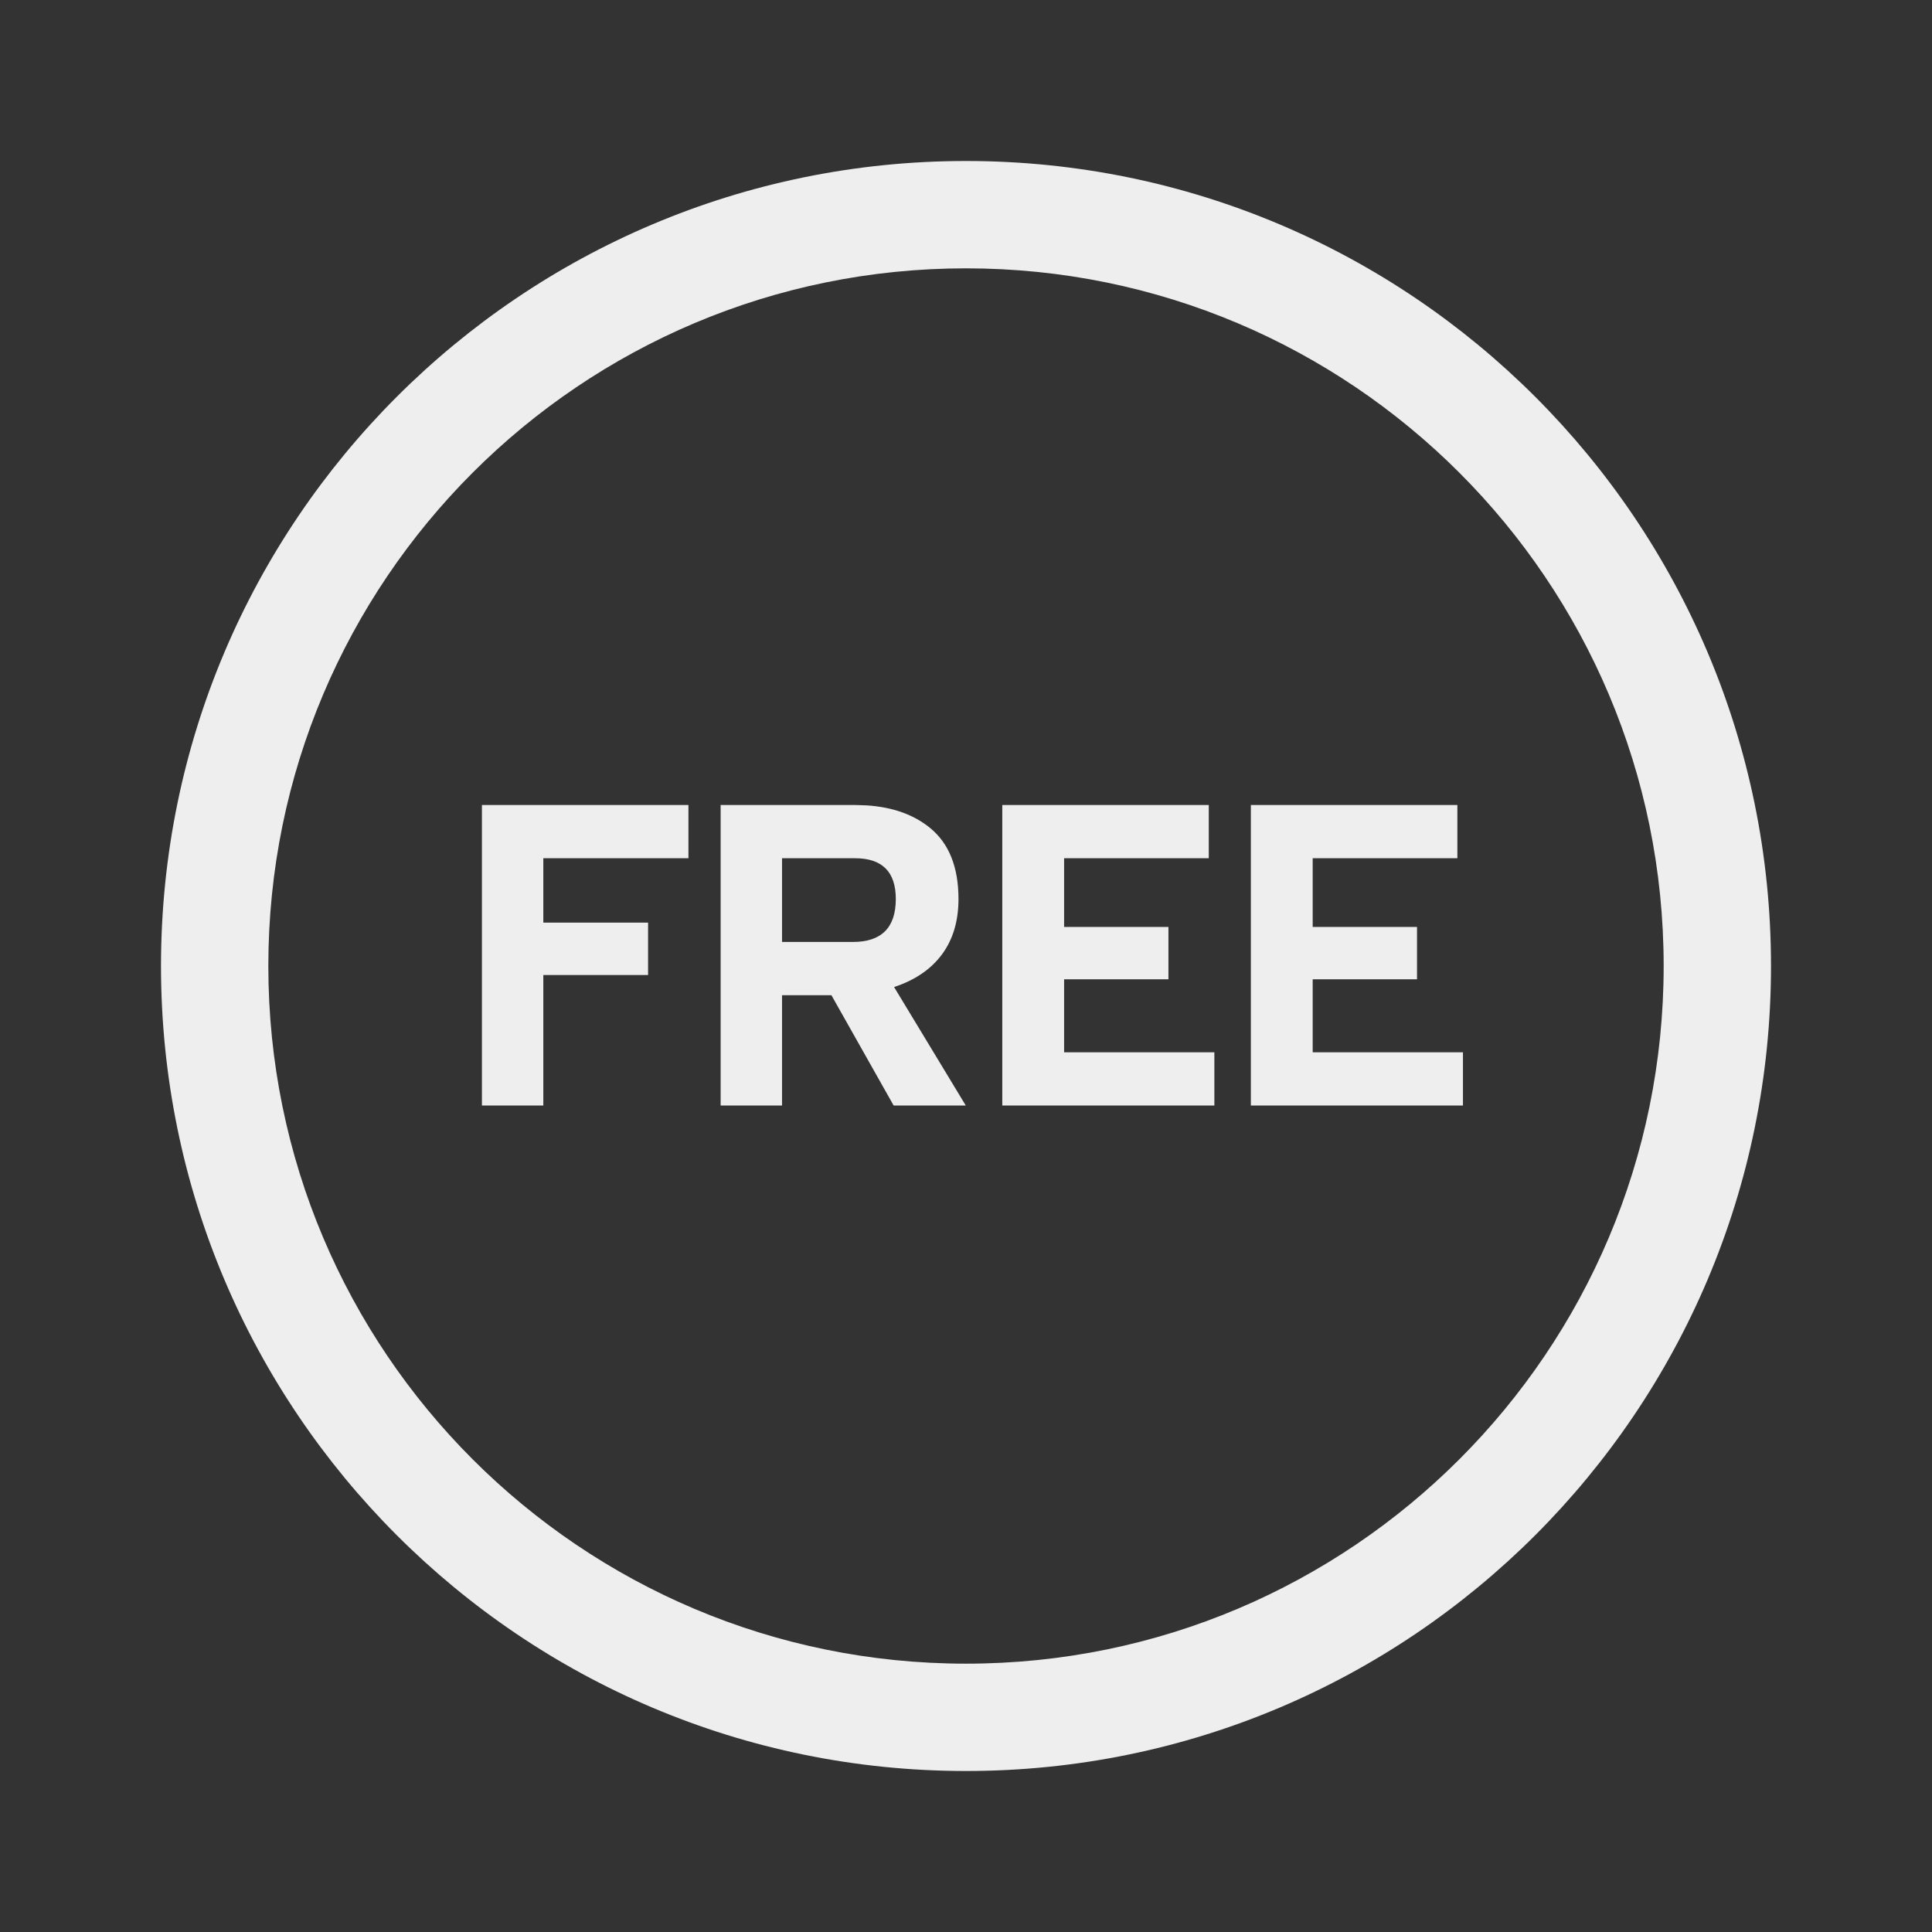 <?xml version="1.0" encoding="UTF-8"?>
<svg width="36px" height="36px" viewBox="0 0 36 36" version="1.1" xmlns="http://www.w3.org/2000/svg" xmlns:xlink="http://www.w3.org/1999/xlink" id="allfreelogogrey">
    <rect x="0" y="0" width="36" height="36" fill="#333333" stroke="none"/>
    <title>03 Large: 36px/Mono/Product/All Free</title>
    <g id="03-Large:-36px/Mono/Product/All-Free" stroke="none" stroke-width="1" fill="none" fill-rule="evenodd">
        <polygon id="Path" points="0 0 36 0 36 36 0 36"></polygon>
        <path d="M18,3 C26.284,3 33,9.716 33,18 C33,26.284 26.284,33 18,33 C9.716,33 3,26.284 3,18 C3,9.716 9.716,3 18,3 Z M18,5 C10.82,5 5,10.82 5,18 C5,25.18 10.82,31 18,31 C25.18,31 31,25.18 31,18 C31,10.82 25.18,5 18,5 Z M12.828,15 L12.828,15.992 L10.124,15.992 L10.124,17.192 L12.076,17.192 L12.076,18.168 L10.124,18.168 L10.124,20.6 L8.98,20.6 L8.98,15 L12.828,15 Z M15.932,15 L16.146,15.007 C16.634,15.038 17.03,15.18 17.336,15.432 C17.685,15.72 17.86,16.16 17.86,16.752 C17.86,17.163 17.757,17.507 17.552,17.784 C17.347,18.061 17.049,18.264 16.66,18.392 L16.66,18.392 L17.996,20.6 L16.652,20.6 L15.492,18.544 L14.572,18.544 L14.572,20.6 L13.428,20.6 L13.428,15 L15.932,15 Z M22.524,15 L22.524,15.992 L19.828,15.992 L19.828,17.272 L21.772,17.272 L21.772,18.248 L19.828,18.248 L19.828,19.608 L22.628,19.608 L22.628,20.6 L18.676,20.6 L18.676,15 L22.524,15 Z M27.156,15 L27.156,15.992 L24.46,15.992 L24.46,17.272 L26.404,17.272 L26.404,18.248 L24.46,18.248 L24.46,19.608 L27.26,19.608 L27.26,20.6 L23.308,20.6 L23.308,15 L27.156,15 Z M15.932,15.992 L14.572,15.992 L14.572,17.552 L15.892,17.552 C16.425,17.552 16.692,17.285 16.692,16.752 C16.692,16.245 16.439,15.992 15.932,15.992 L15.932,15.992 Z" id="🌈--Icon-color" fill="#eeeeee"></path>
    </g>
</svg>